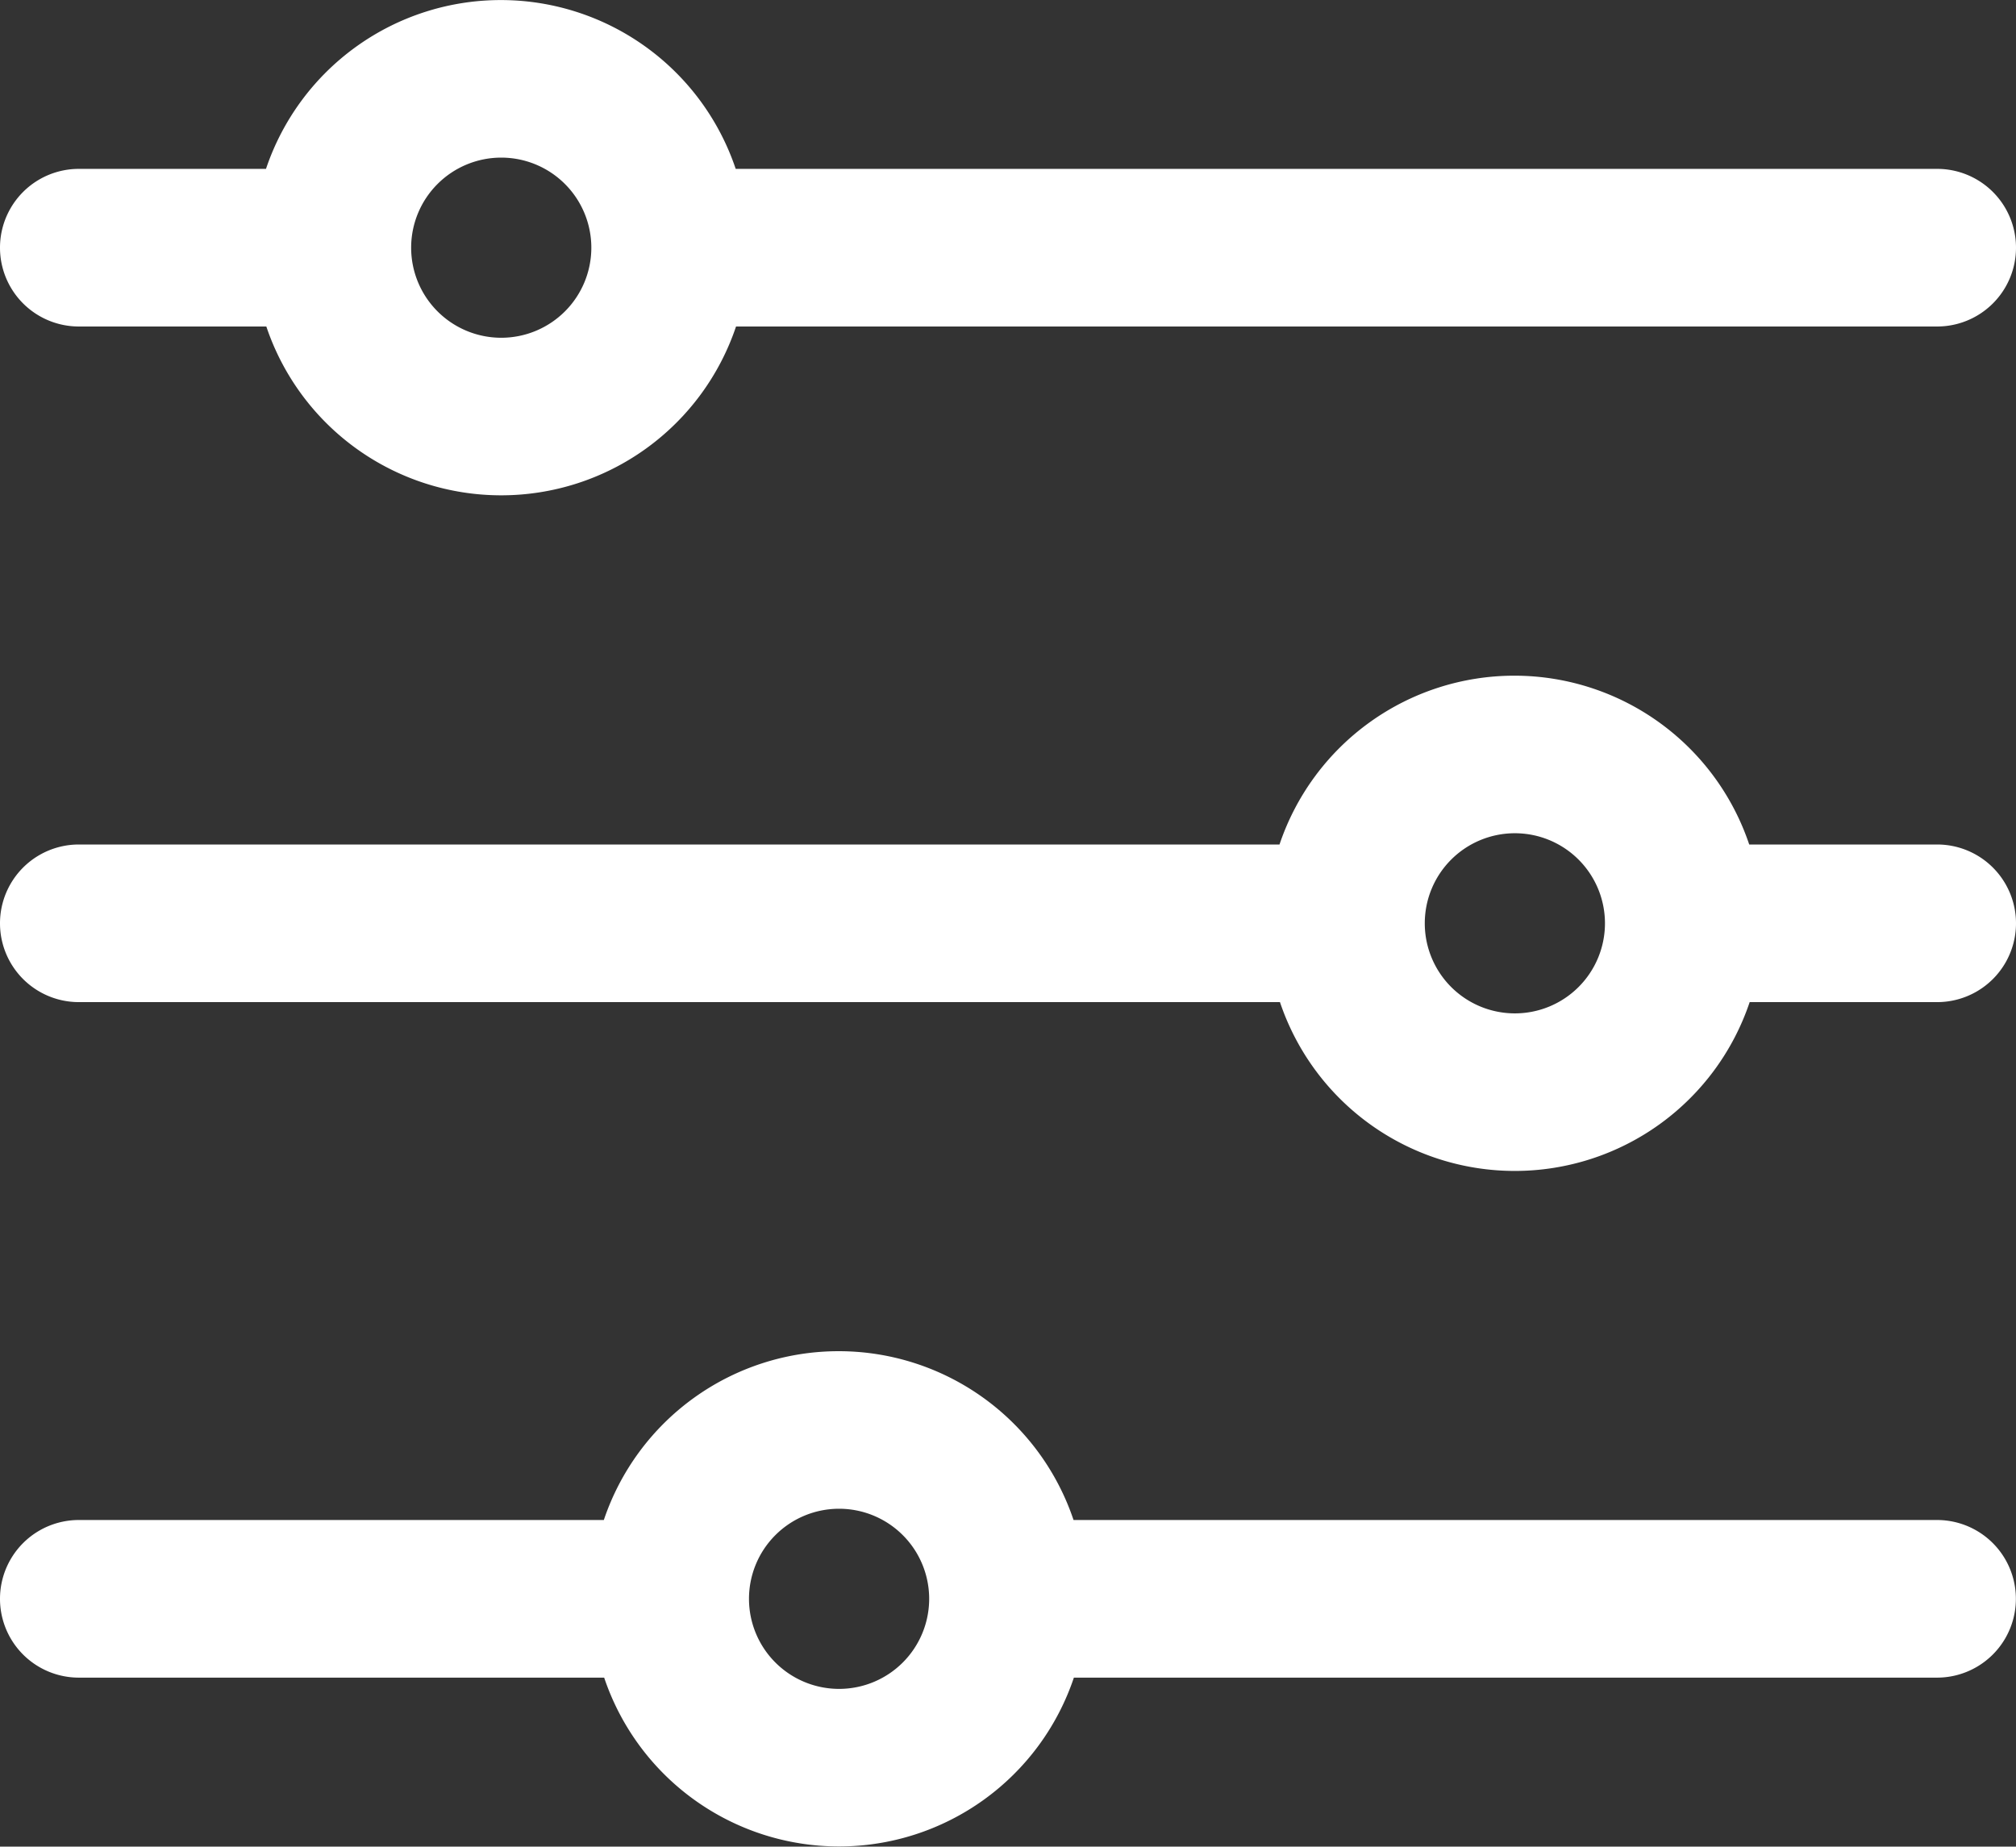 <svg xmlns="http://www.w3.org/2000/svg" width="17.902" height="16.402" viewBox="0 0 17.902 16.402"><rect x="0" y="0" width="17.902" height="16.402" fill="#333333" stroke="none"/><g transform="translate(-342 -49.671)"><g transform="translate(339.996 47.166)"><path d="M81.469,81.834H70.8a2.2,2.2,0,0,0-4.171,0H64.967a.7.7,0,0,0,0,1.4h1.665a2.2,2.2,0,0,0,4.171,0H81.469a.7.7,0,1,0,0-1.4Zm-12.751,1.5a.8.8,0,1,1,.8-.8A.8.8,0,0,1,68.718,83.334Z" transform="translate(-62.263 -77.829)" fill="#fff"/><path d="M81.469,210.367H79.8a2.2,2.2,0,0,0-4.171,0H64.967a.7.7,0,1,0,0,1.4H75.633a2.2,2.2,0,0,0,4.171,0h1.665a.7.7,0,1,0,0-1.4Zm-3.75,1.5a.8.8,0,1,1,.8-.8A.8.8,0,0,1,77.718,211.867Z" transform="translate(-62.263 -200.361)" fill="#fff"/><path d="M81.469,338.9H73.8a2.2,2.2,0,0,0-4.171,0H64.967a.7.7,0,1,0,0,1.4h4.665a2.2,2.2,0,0,0,4.171,0h7.665a.7.7,0,1,0,0-1.4Zm-9.751,1.5a.8.8,0,1,1,.8-.8A.8.8,0,0,1,71.718,340.4Z" transform="translate(-62.263 -322.894)" fill="#fff"/></g></g></svg>